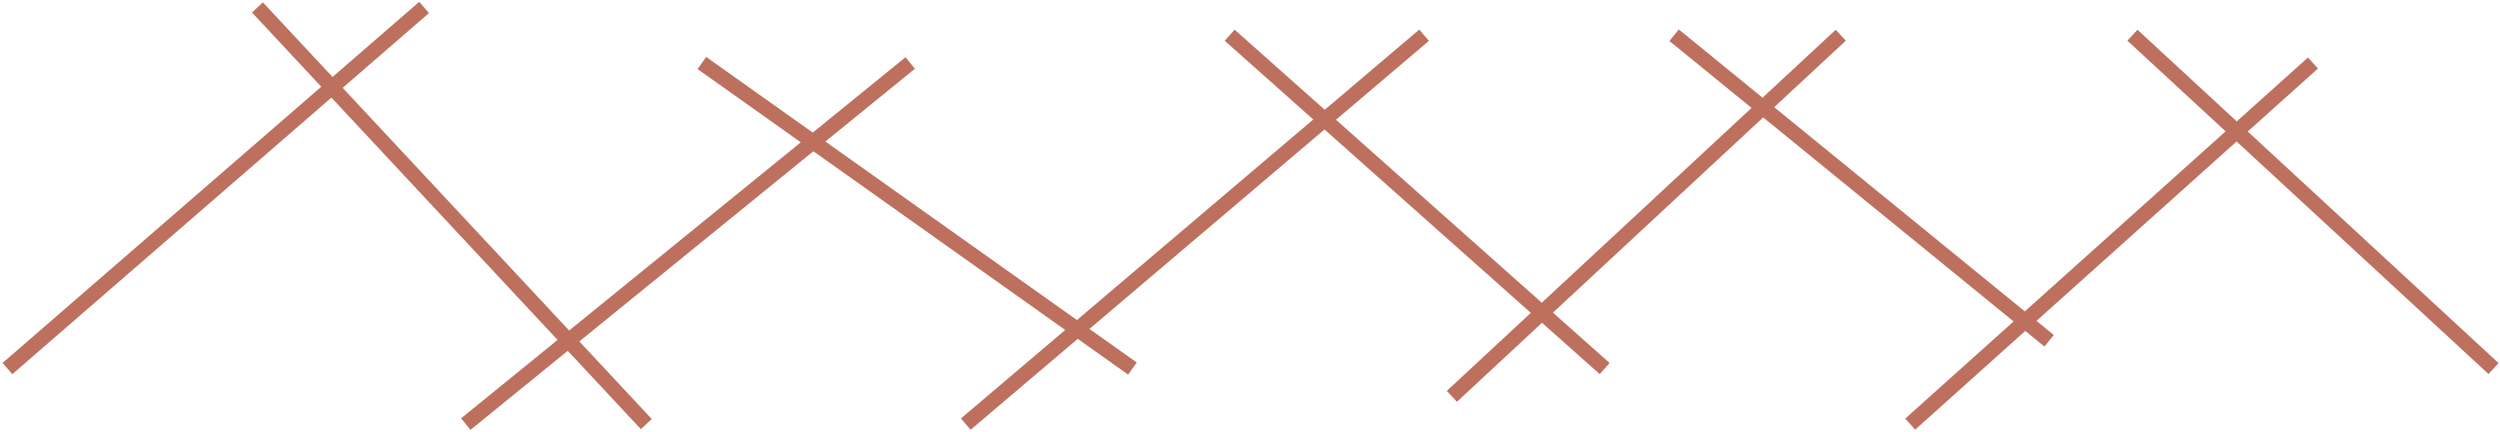 <svg width="336" height="58" viewBox="0 0 336 58" fill="none" xmlns="http://www.w3.org/2000/svg">
<path d="M1 49.533L57 1M34.6 1L86.867 57M62.6 57L122.333 8.467M94.333 8.467L152.2 49.533M129.8 57L191.4 4.733M165.267 4.733L215.667 49.533M195.133 53.267L247.4 4.733M225 4.733L275.4 45.8M256.733 57L310.867 8.467M286.6 4.733L335.133 49.533" stroke="#BD705E" stroke-width="2"/>
</svg>
